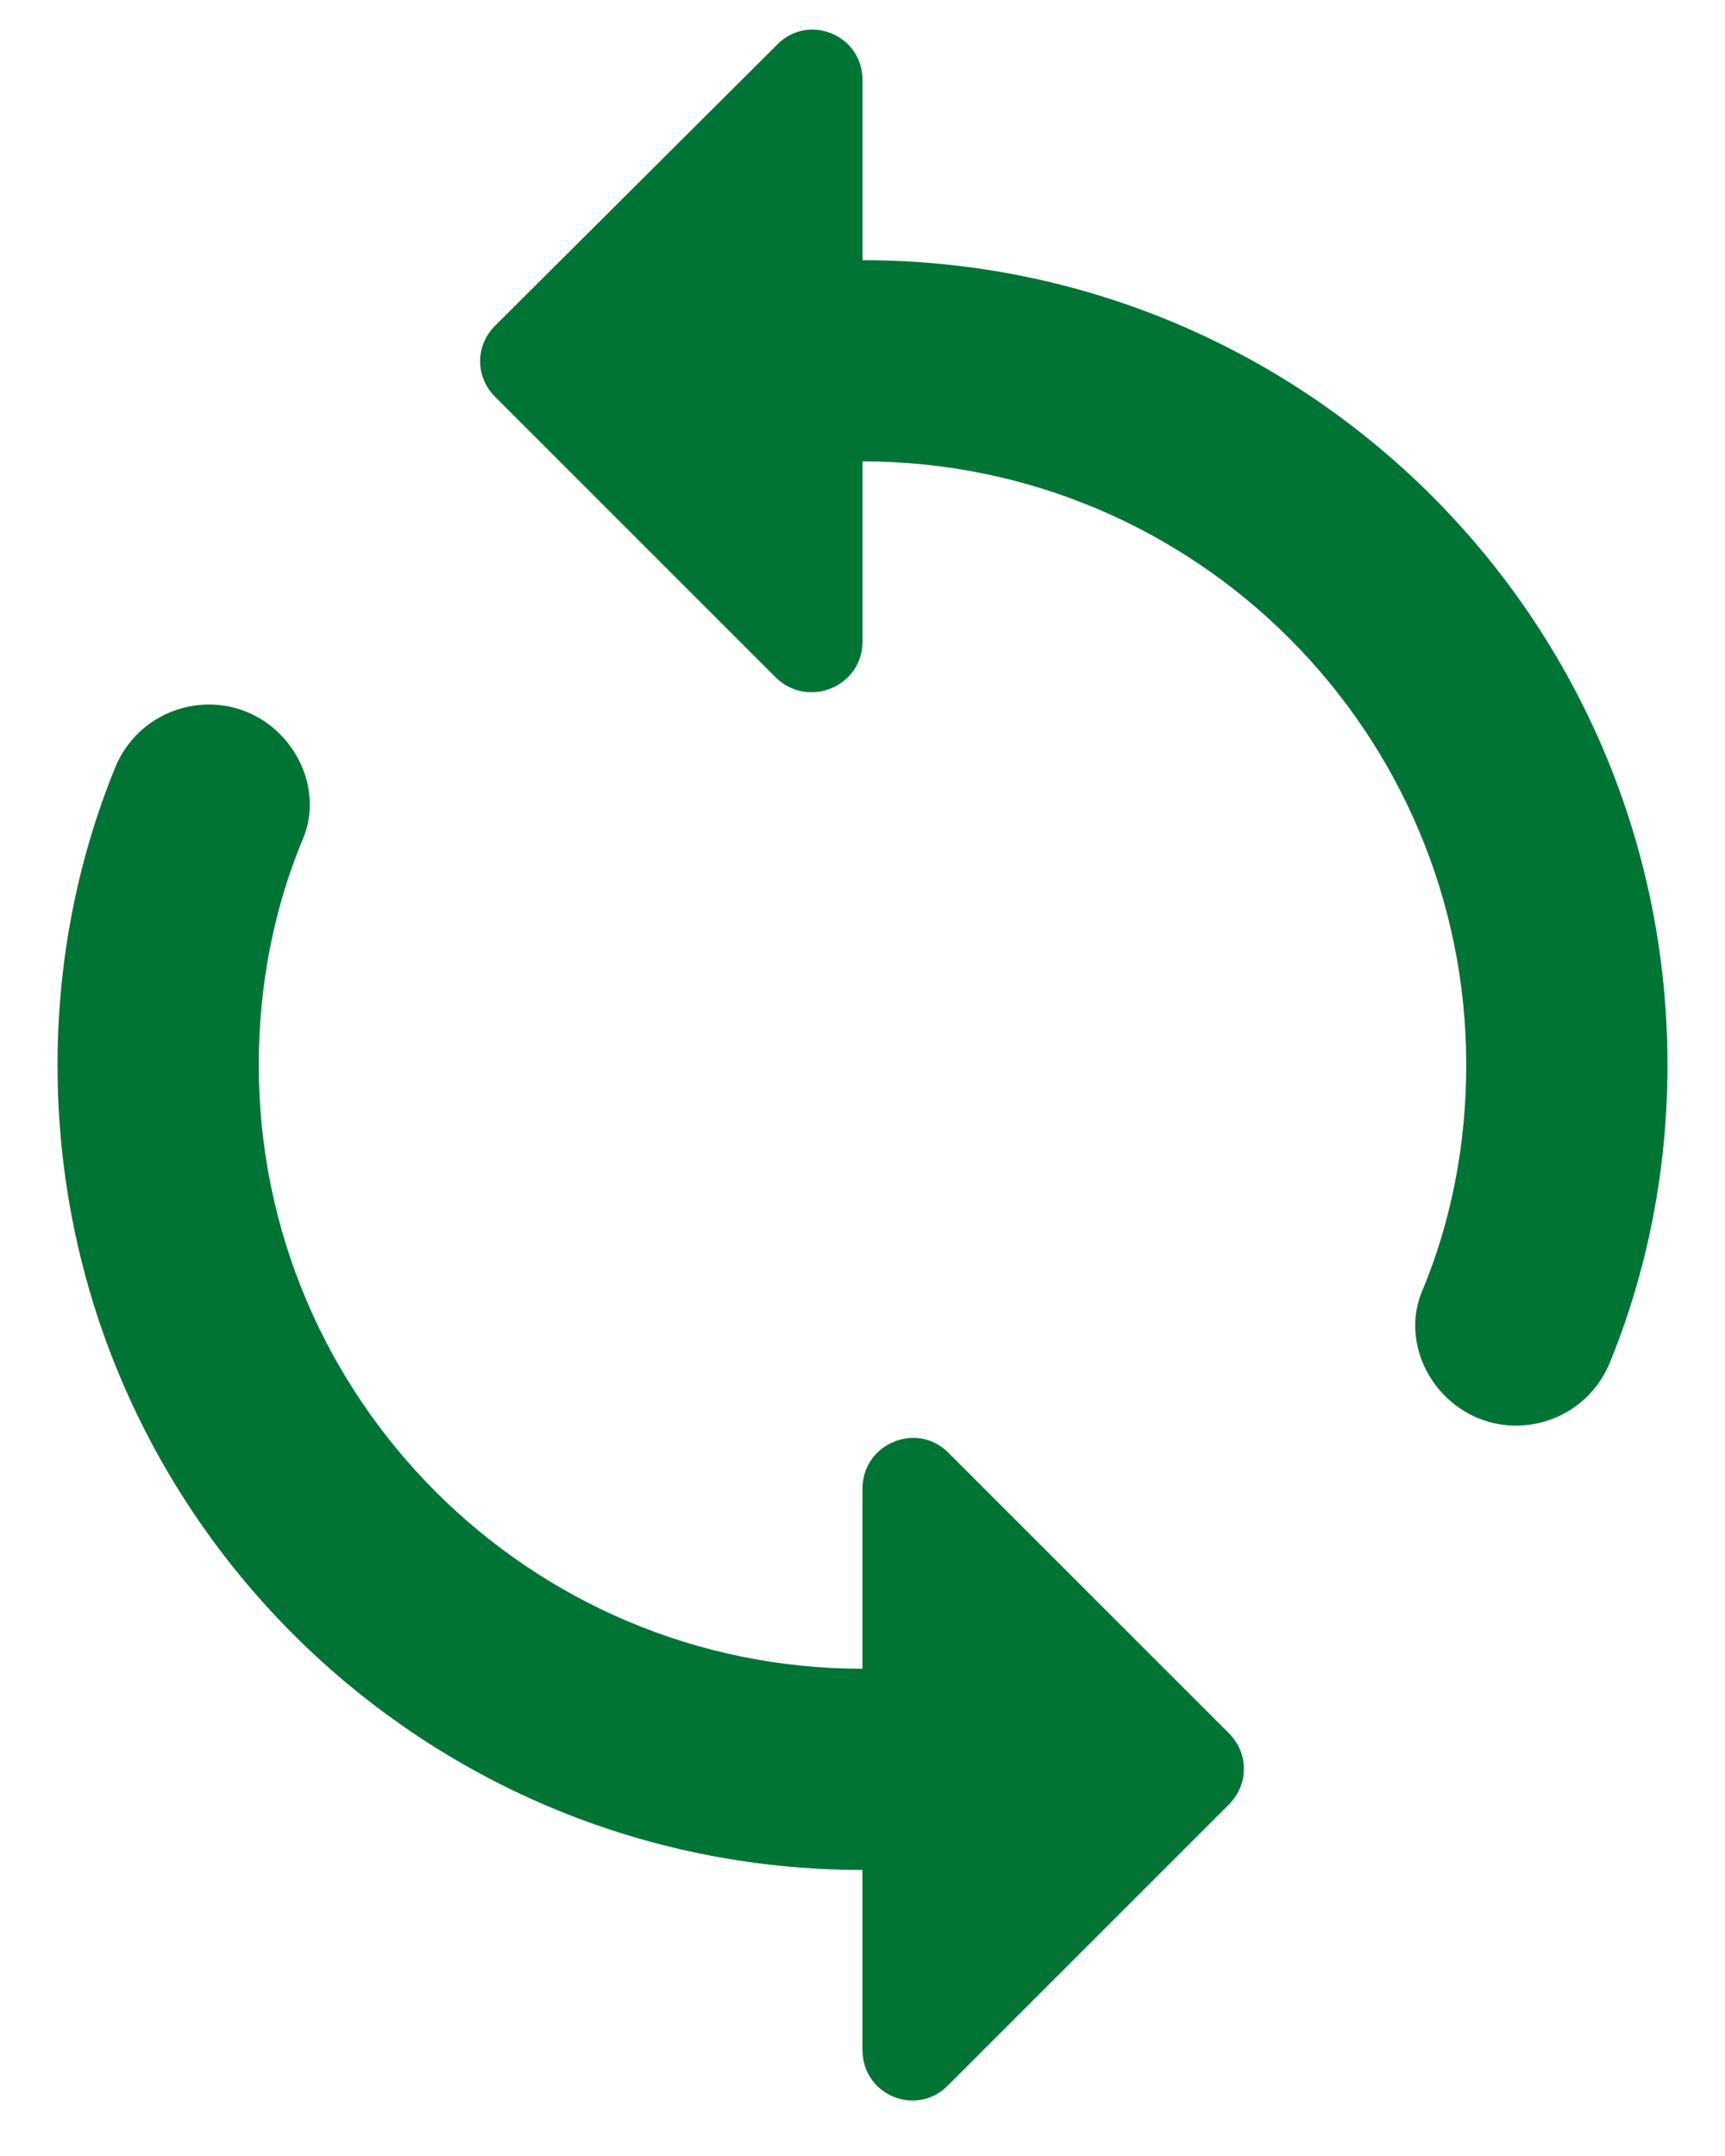 <svg width="20" height="25" viewBox="0 0 20 25" fill="none" xmlns="http://www.w3.org/2000/svg">
<path d="M10 3.017V0.928C10 0.403 9.37 0.147 9.008 0.52L5.742 3.775C5.508 4.008 5.508 4.37 5.742 4.603L8.997 7.858C9.37 8.22 10 7.963 10 7.438V5.35C13.862 5.35 17 8.488 17 12.35C17 13.272 16.825 14.17 16.487 14.975C16.312 15.395 16.44 15.873 16.755 16.188C17.35 16.783 18.353 16.573 18.668 15.792C19.1 14.73 19.333 13.563 19.333 12.35C19.333 7.193 15.157 3.017 10 3.017ZM10 19.35C6.138 19.35 3 16.212 3 12.35C3 11.428 3.175 10.53 3.513 9.725C3.688 9.305 3.56 8.827 3.245 8.512C2.65 7.917 1.647 8.127 1.332 8.908C0.9 9.97 0.667 11.137 0.667 12.35C0.667 17.507 4.843 21.683 10 21.683V23.772C10 24.297 10.63 24.553 10.992 24.18L14.247 20.925C14.48 20.692 14.48 20.33 14.247 20.097L10.992 16.842C10.63 16.48 10 16.737 10 17.262V19.35Z" fill="#007435"/>
</svg>
